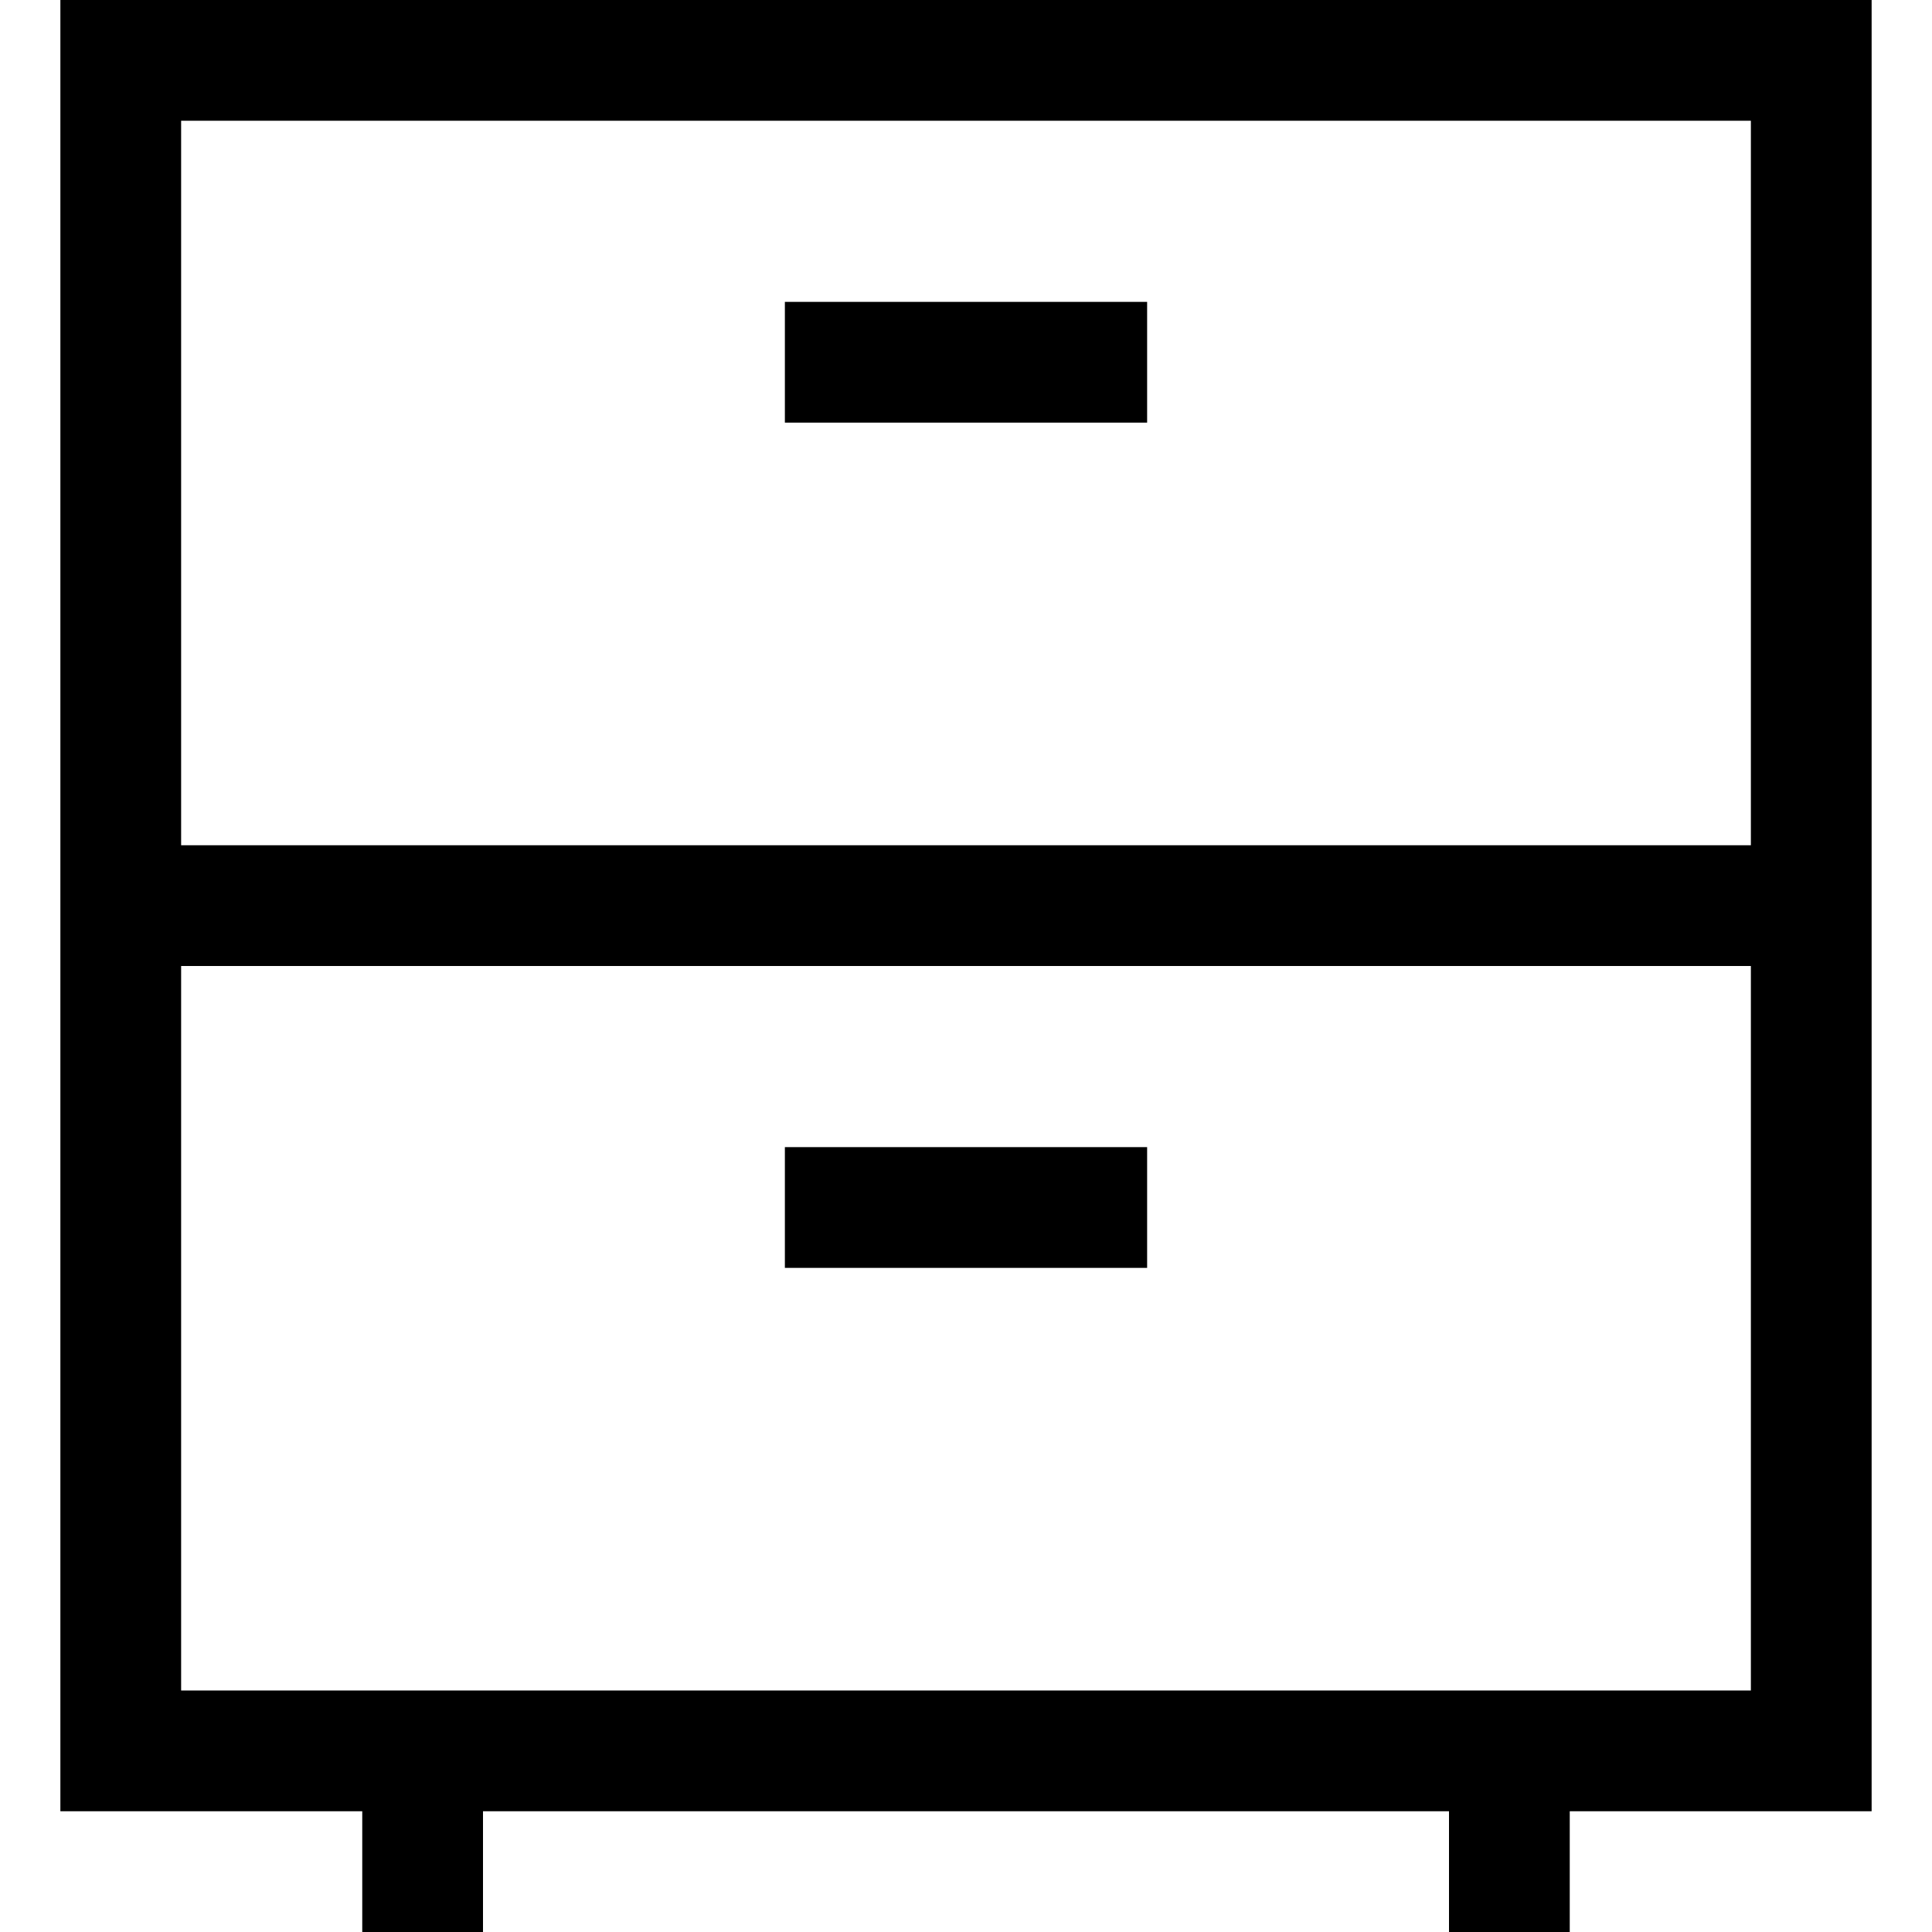 <?xml version="1.0" encoding="utf-8"?>
<!-- Generator: Adobe Illustrator 20.1.0, SVG Export Plug-In . SVG Version: 6.00 Build 0)  -->
<!DOCTYPE svg PUBLIC "-//W3C//DTD SVG 1.1//EN" "http://www.w3.org/Graphics/SVG/1.1/DTD/svg11.dtd">
<svg version="1.1" id="Layer_1" xmlns="http://www.w3.org/2000/svg" xmlns:xlink="http://www.w3.org/1999/xlink" x="0px" y="0px"
	 width="32px" height="32px" viewBox="0 0 32 32" enable-background="new 0 0 32 32" xml:space="preserve">
<rect x="13" y="5" width="6" height="2"/>
<rect x="13" y="19" width="6" height="2"/>
<path d="M6,32h2v-2h16v2h2v-2h5V16v-2V0H1v14v2v14h5V32z M3,2h26v12H3V2z M3,28V16h26v12h-3h-2H8H6H3z"/>
</svg>
